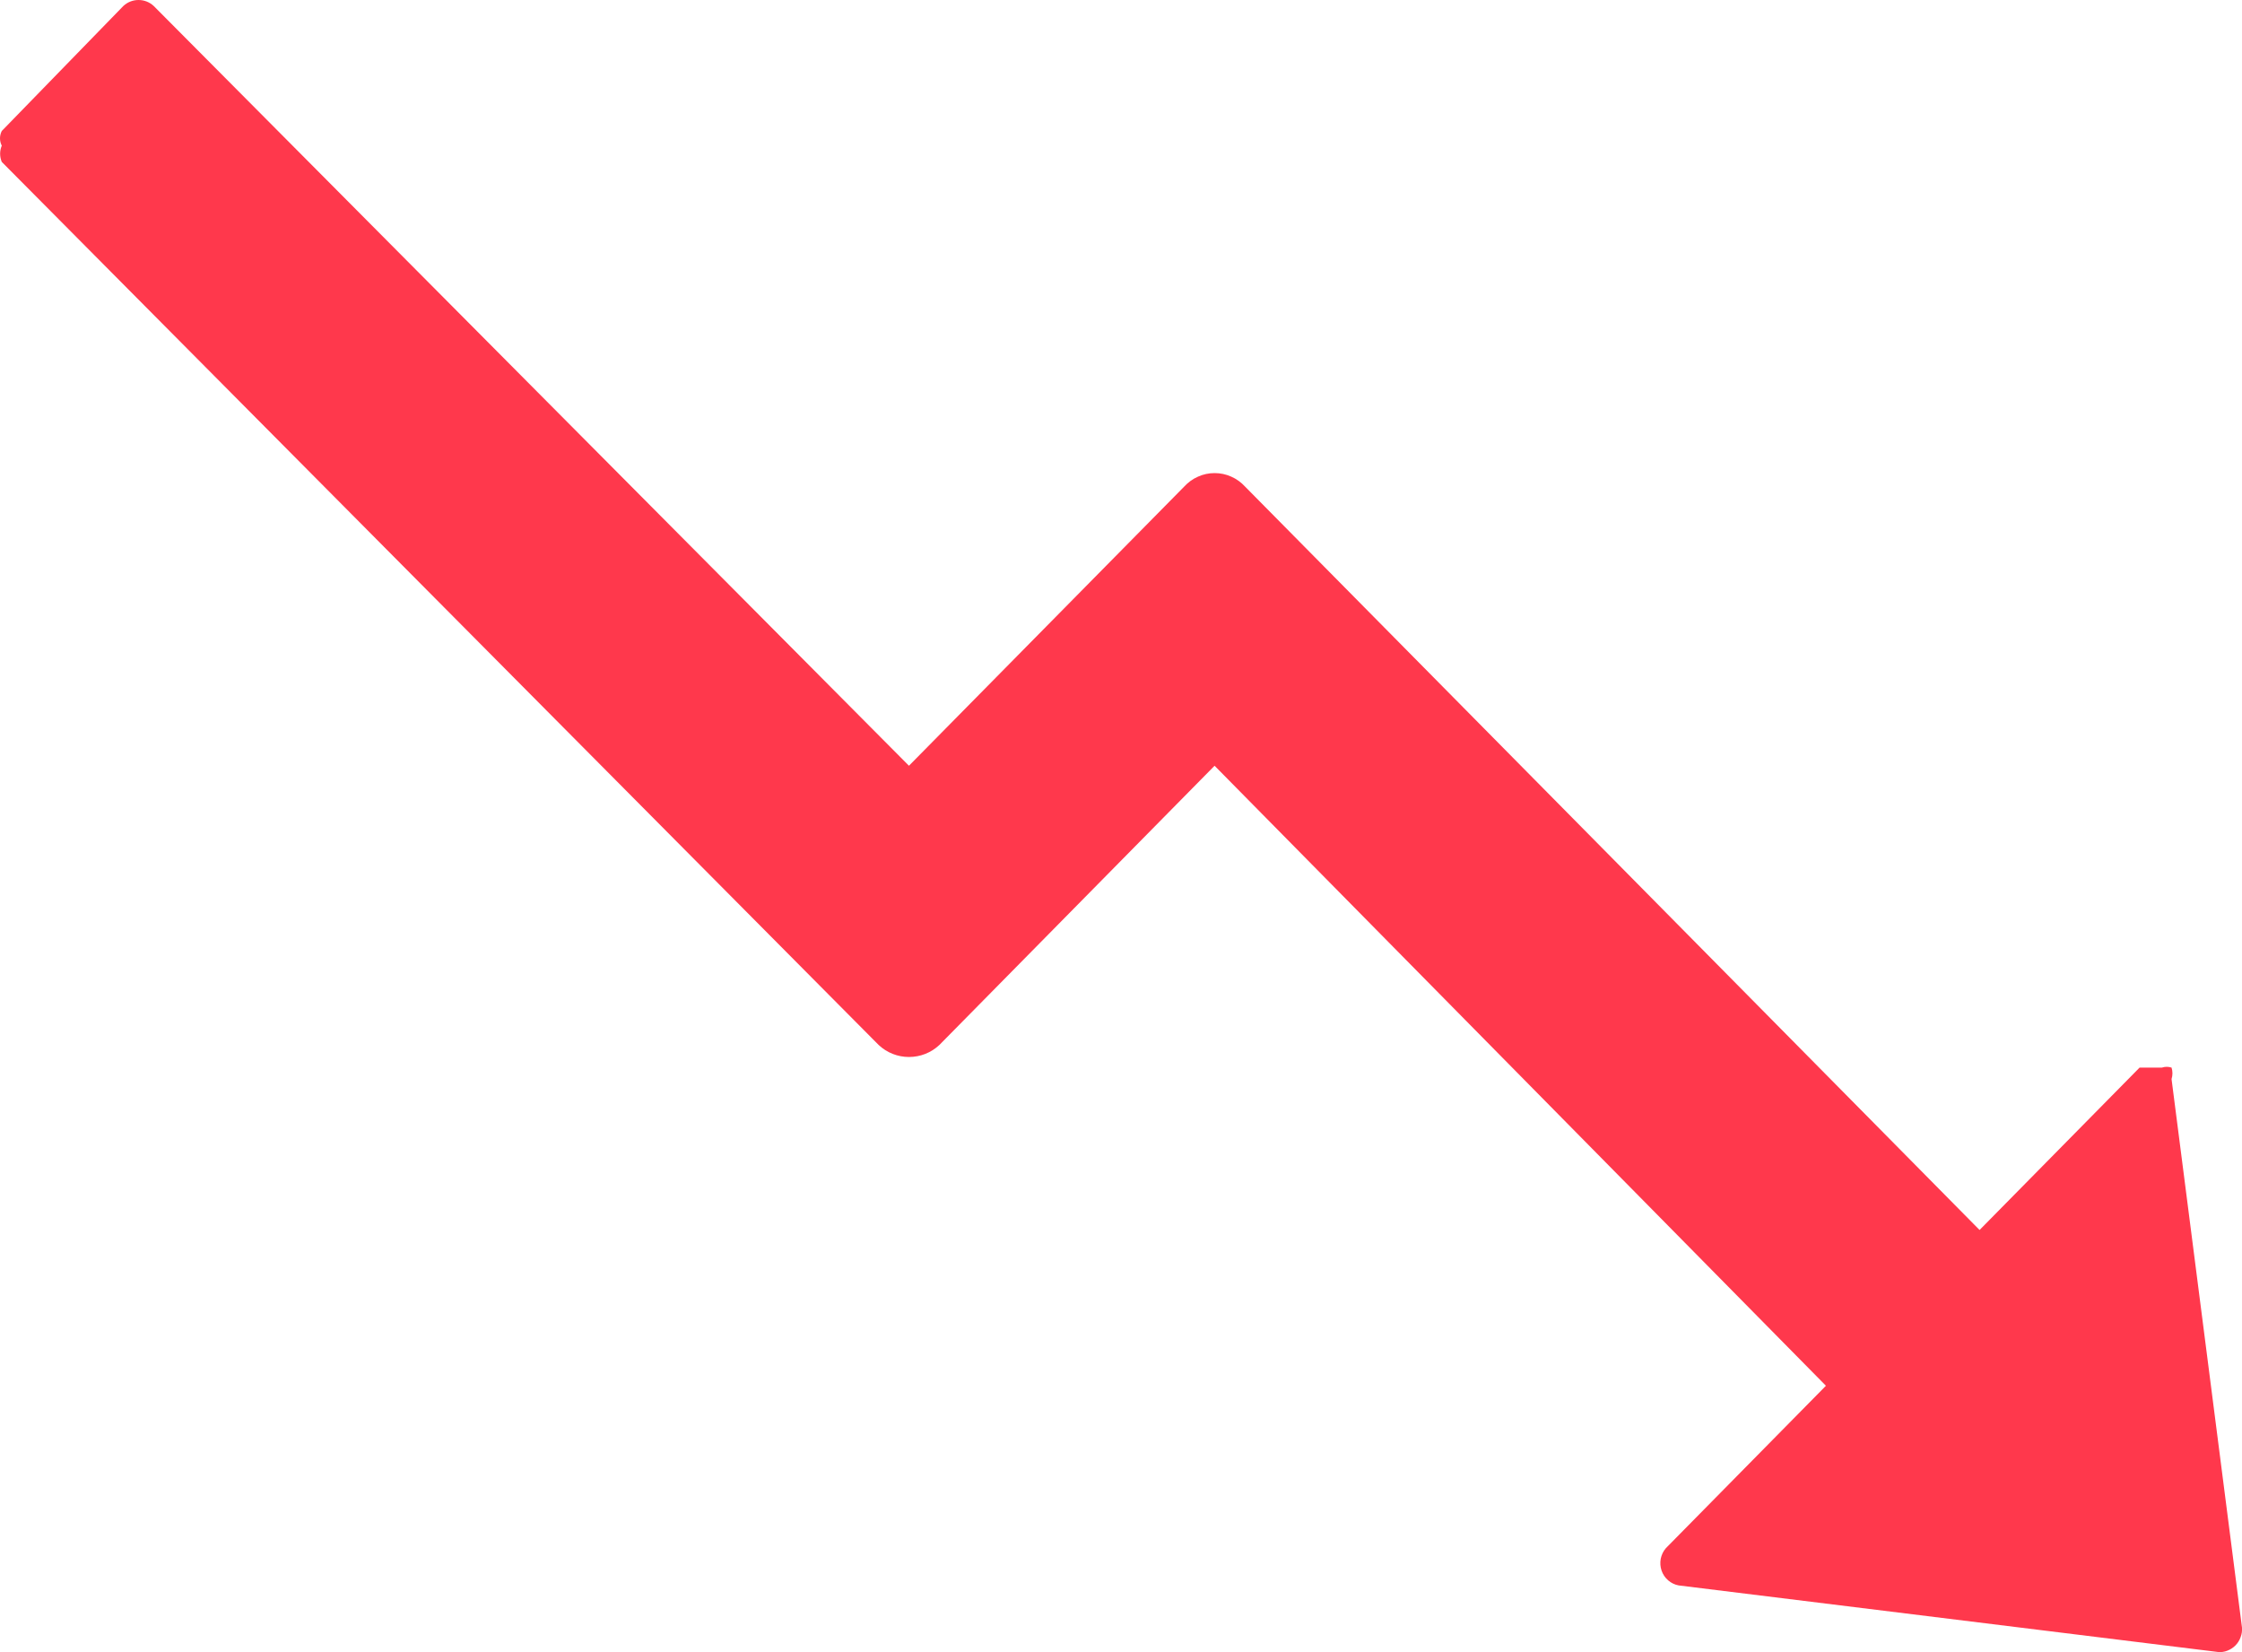 <svg width="19" height="14" viewBox="0 0 19 14" fill="none" xmlns="http://www.w3.org/2000/svg">
<path id="Vector" d="M18.796 13.999L14.226 13.435C14.193 13.429 14.162 13.414 14.137 13.392C14.111 13.37 14.092 13.341 14.081 13.309C14.07 13.277 14.068 13.243 14.074 13.209C14.081 13.176 14.095 13.145 14.118 13.119L15.474 11.743L10.293 6.489L7.961 8.855C7.891 8.921 7.799 8.957 7.703 8.957C7.608 8.957 7.516 8.921 7.446 8.855L0.015 1.372C0.006 1.35 0.001 1.327 0.001 1.303C0.001 1.279 0.006 1.256 0.015 1.234C0.005 1.215 0 1.194 0 1.172C0 1.151 0.005 1.13 0.015 1.11L1.045 0.051C1.08 0.018 1.126 0 1.174 0C1.222 0 1.268 0.018 1.303 0.051L7.703 6.489L10.036 4.123C10.069 4.087 10.109 4.058 10.153 4.039C10.197 4.019 10.245 4.009 10.293 4.009C10.342 4.009 10.39 4.019 10.434 4.039C10.478 4.058 10.518 4.087 10.551 4.123L16.776 10.423L18.132 9.047H18.321C18.348 9.038 18.377 9.038 18.403 9.047C18.413 9.079 18.413 9.112 18.403 9.144L19 13.793C19.002 13.821 18.998 13.848 18.988 13.874C18.979 13.9 18.964 13.924 18.944 13.944C18.925 13.963 18.902 13.978 18.876 13.988C18.851 13.998 18.823 14.002 18.796 13.999Z" fill="#FF384C"/>
</svg>
